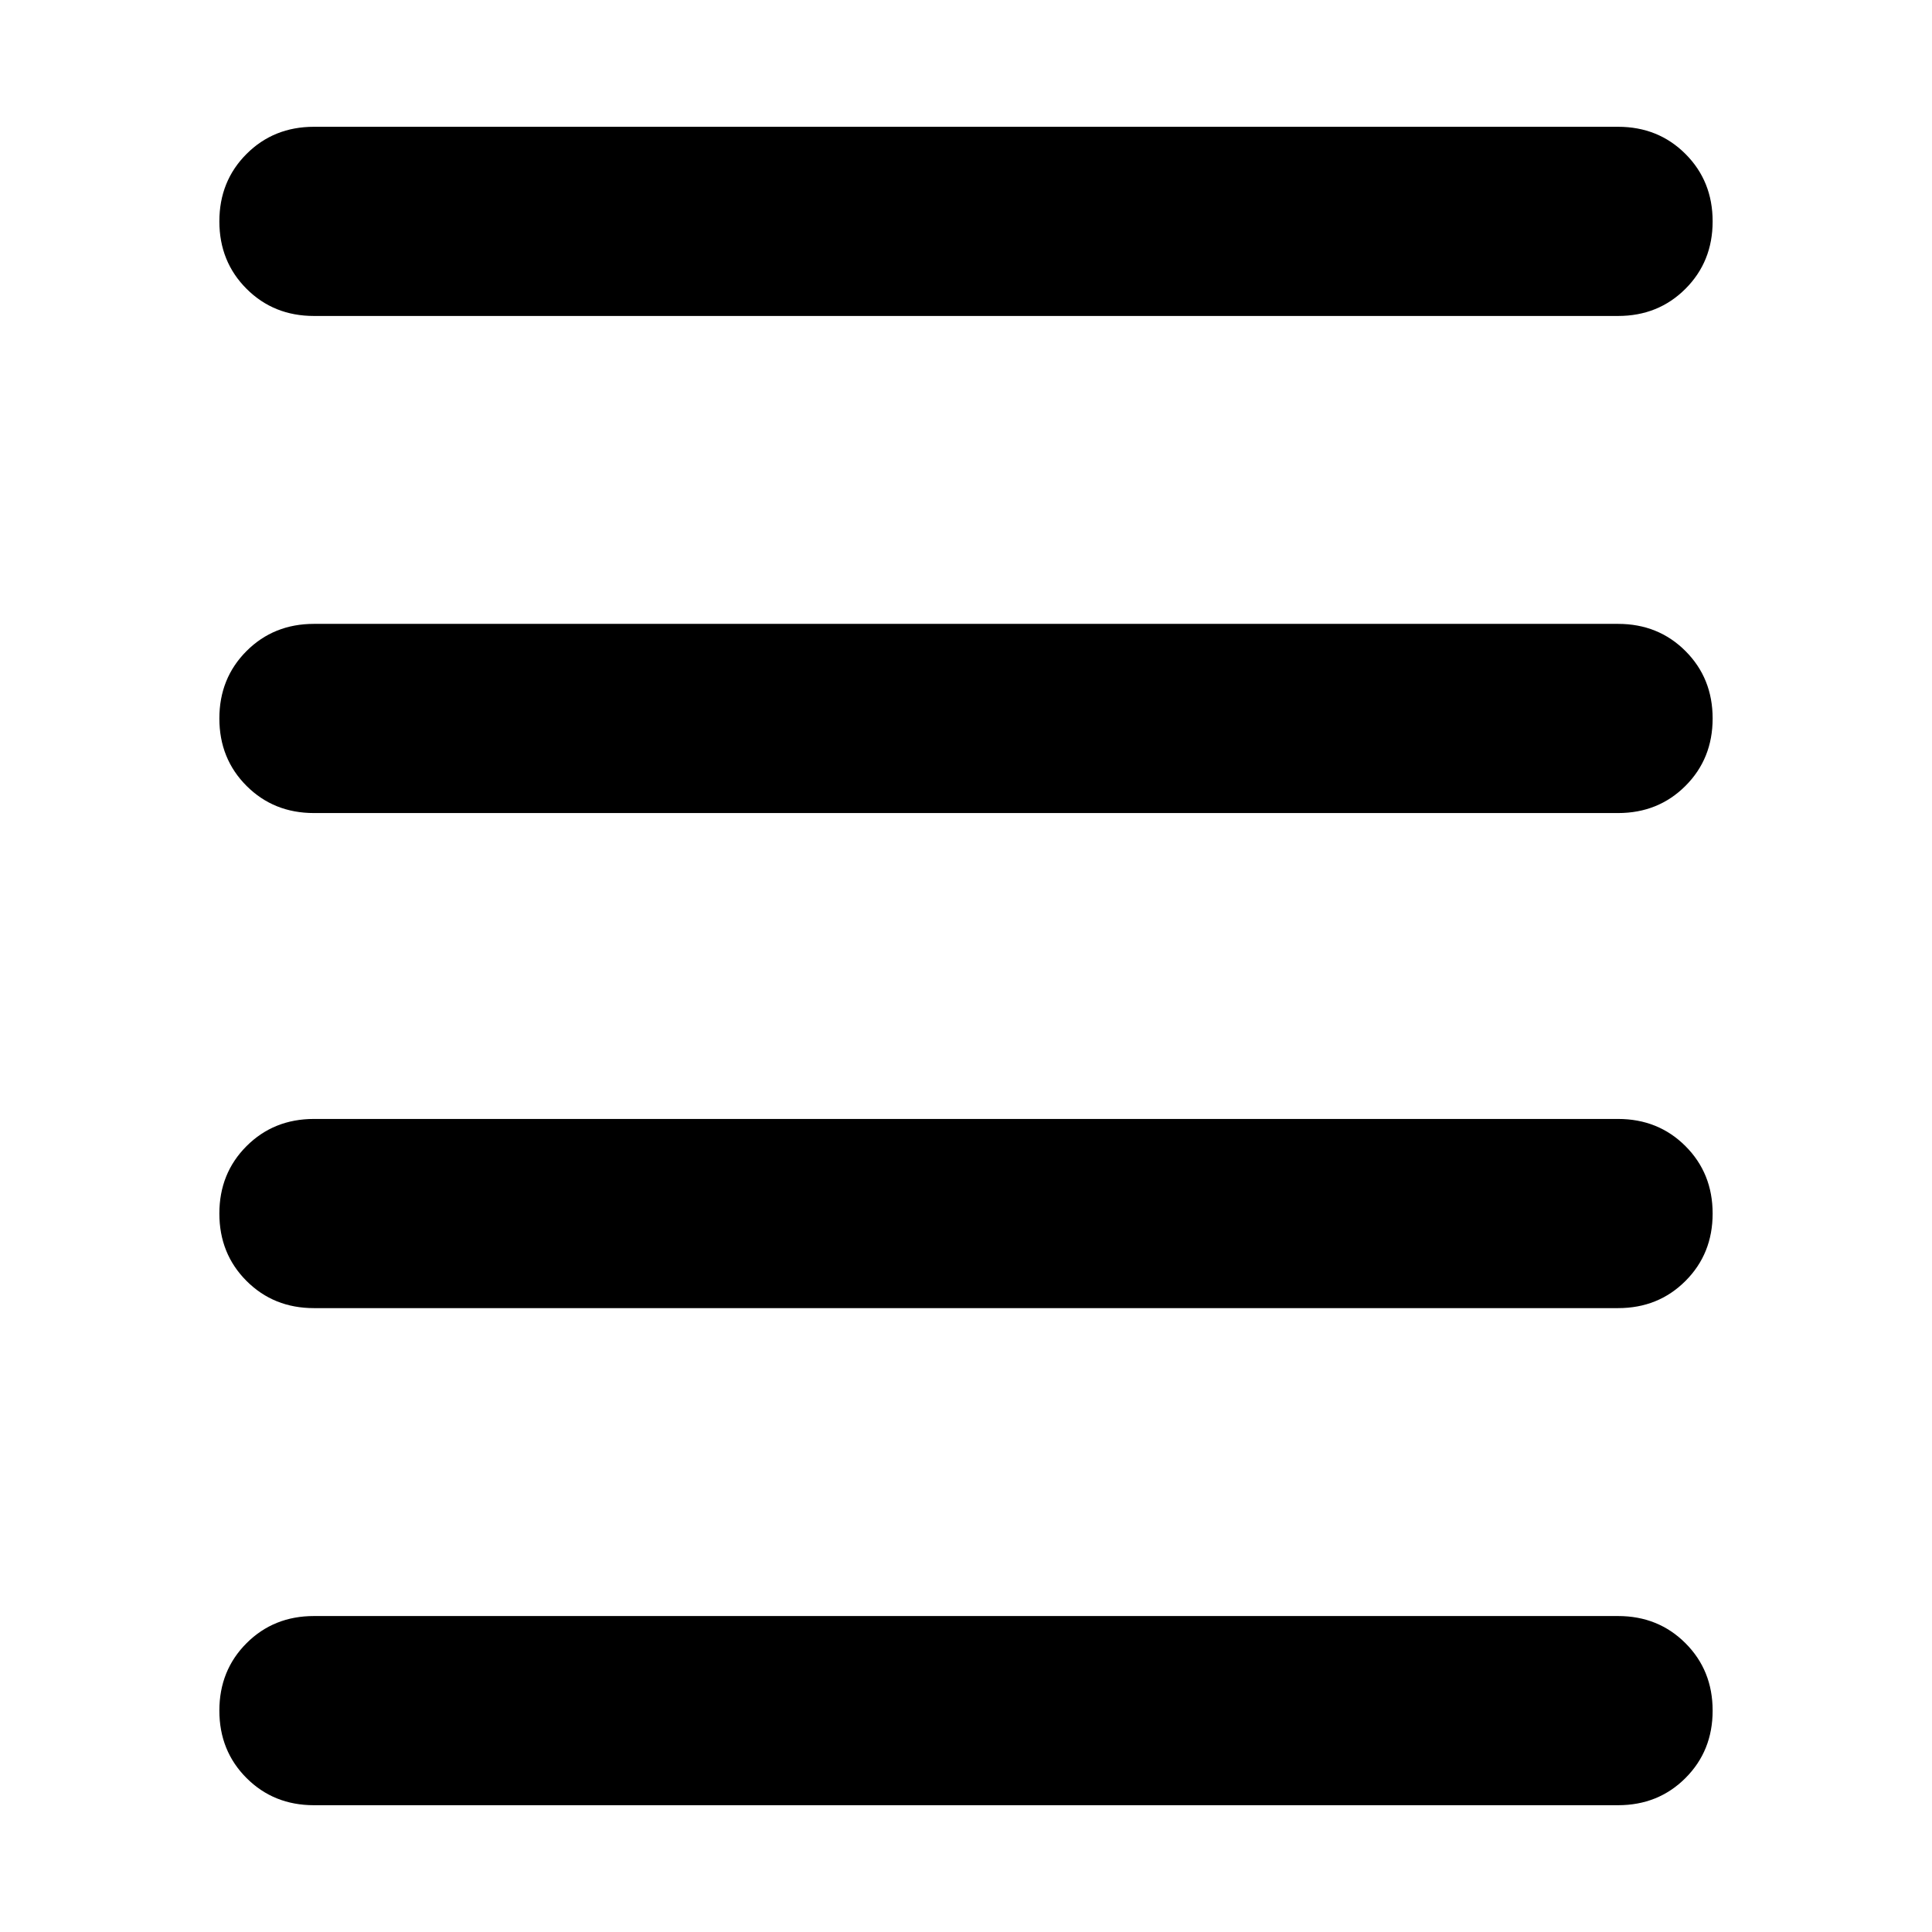 <svg xmlns="http://www.w3.org/2000/svg" width="48" height="48"><path d="M7.8 7.85q-1 0-1.675-.675T5.45 5.5q0-1 .675-1.675T7.8 3.15h32.4q1 0 1.675.675T42.55 5.5q0 1-.675 1.675T40.2 7.85zm0 37q-1 0-1.675-.675T5.45 42.5q0-1 .675-1.675T7.8 40.15h32.4q1 0 1.675.675t.675 1.675q0 1-.675 1.675t-1.675.675zm0-12.35q-1 0-1.675-.675T5.45 30.15q0-1 .675-1.675T7.8 27.8h32.4q1 0 1.675.675t.675 1.675q0 1-.675 1.675T40.2 32.5zm0-12.3q-1 0-1.675-.675T5.45 17.85q0-1 .675-1.675T7.8 15.5h32.4q1 0 1.675.675t.675 1.675q0 1-.675 1.675T40.2 20.2z"/></svg>